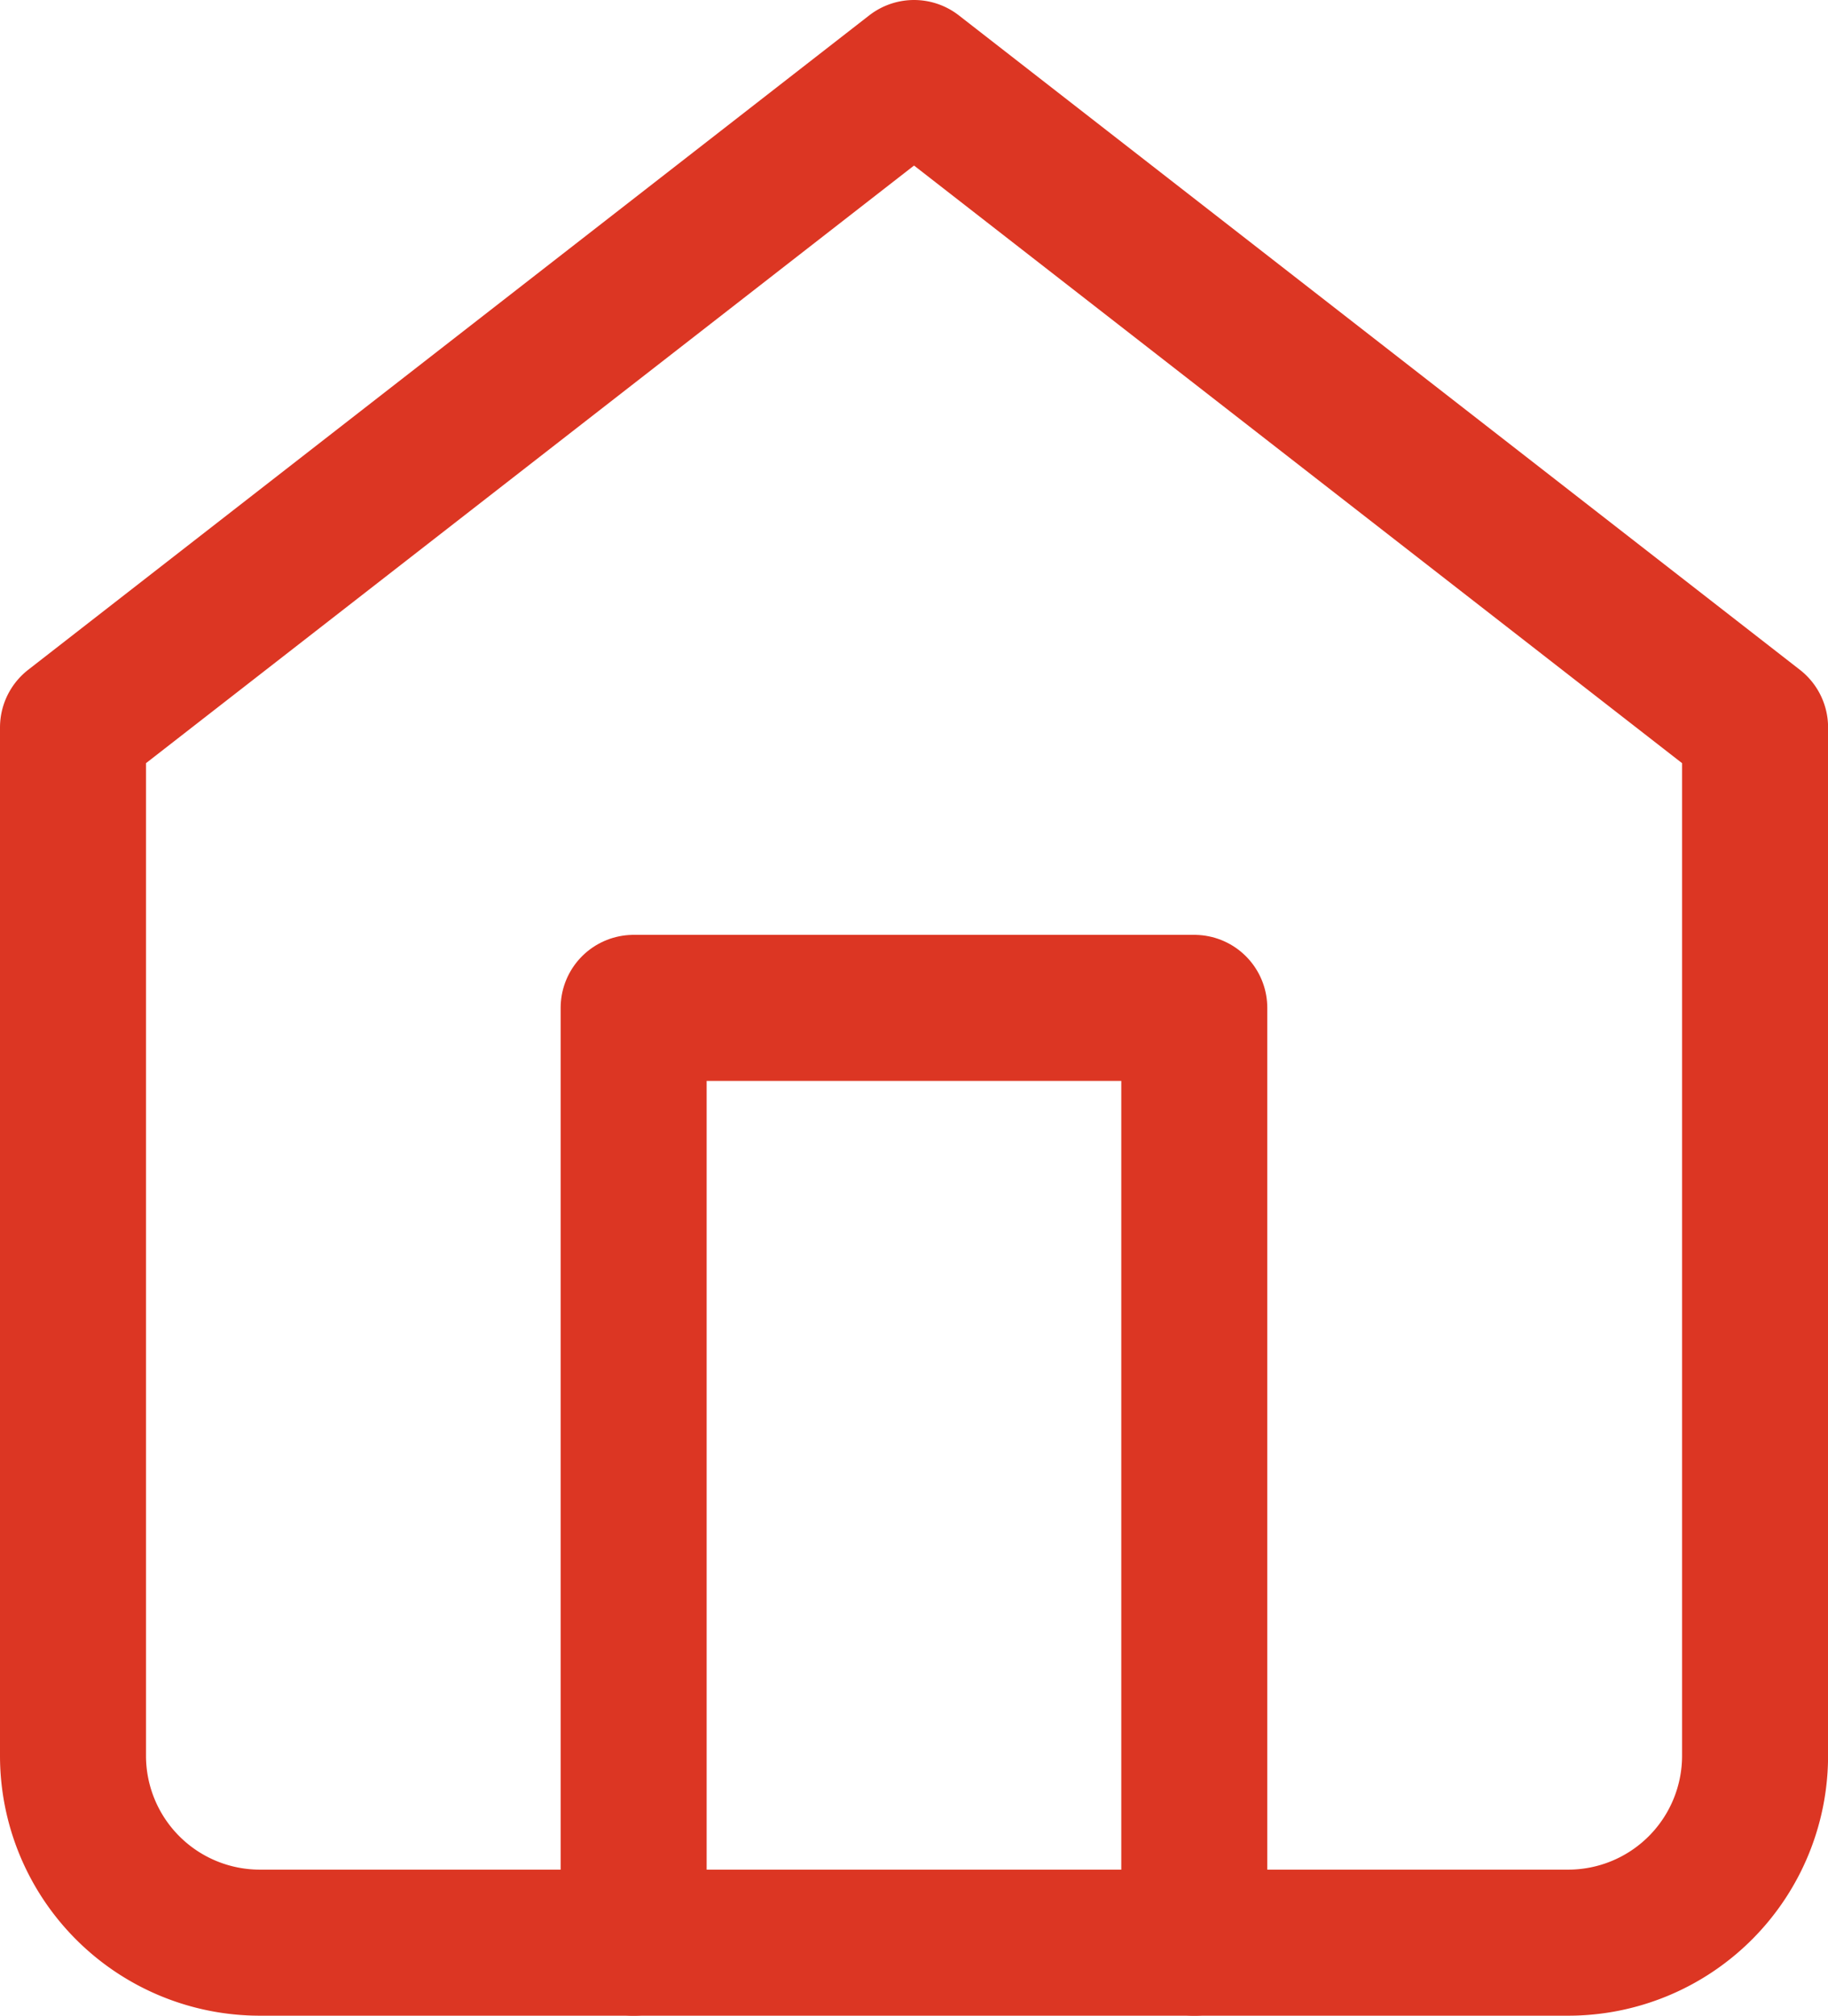<svg xmlns="http://www.w3.org/2000/svg" width="25.041" height="27.601" viewBox="0 0 25.041 27.601">
  <g id="Icon_feather-home" data-name="Icon feather-home" transform="translate(1 1)">
    <path id="Path_7331" data-name="Path 7331" d="M4.5,11.961,16.021,3l11.521,8.961V26.041a2.56,2.56,0,0,1-2.56,2.56H7.06a2.56,2.56,0,0,1-2.56-2.56Z" transform="translate(-4.5 -3)" fill="none" stroke="#dc3623" stroke-linecap="round" stroke-linejoin="round" stroke-width="2"/>
    <path id="Path_7332" data-name="Path 7332" d="M13.5,30.8V18h7.68V30.8" transform="translate(-5.82 -5.199)" fill="none" stroke="#dc3623" stroke-linecap="round" stroke-linejoin="round" stroke-width="2"/>
  </g>
</svg>
